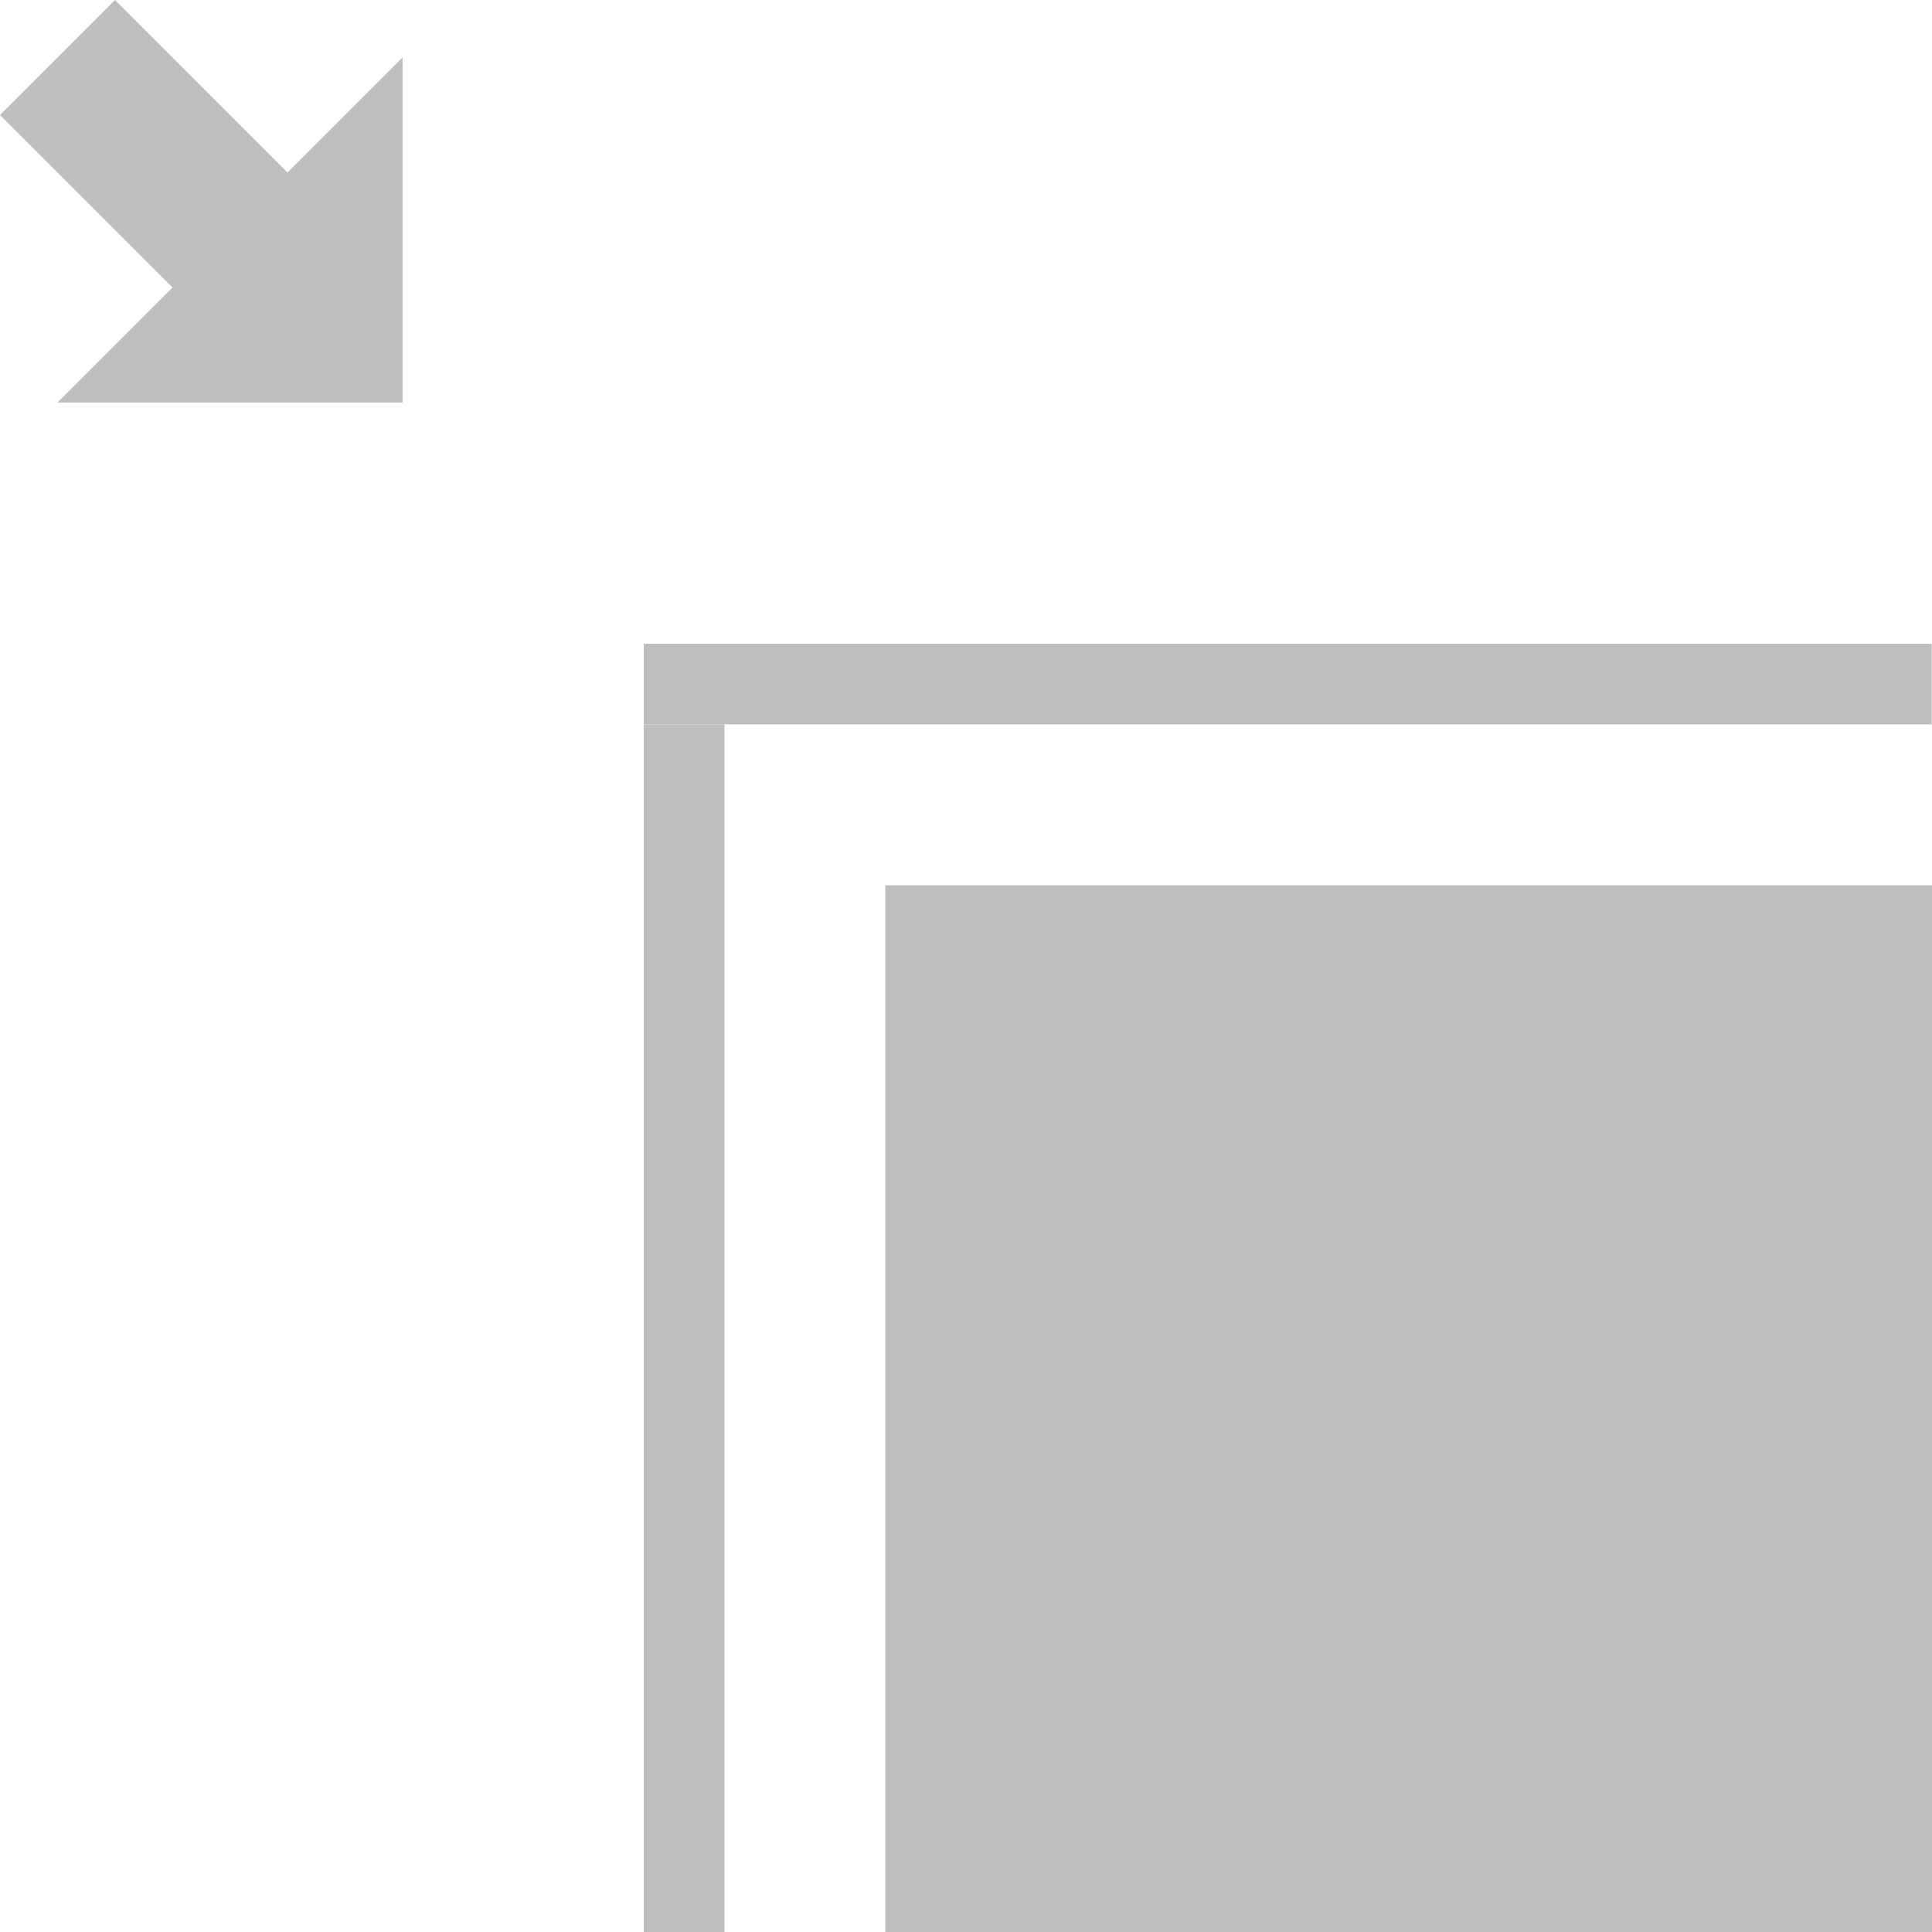 <?xml version="1.0" encoding="UTF-8" standalone="no"?>
<!-- Created with Inkscape (http://www.inkscape.org/) -->

<svg
   width="24"
   height="24"
   viewBox="0 0 6.35 6.35"
   version="1.1"
   id="svg5"
   xml:space="preserve"
   inkscape:version="1.2.2 (b0a8486541, 2022-12-01)"
   sodipodi:docname="dve-squeeze-bottom-right.svg"
   xmlns:inkscape="http://www.inkscape.org/namespaces/inkscape"
   xmlns:sodipodi="http://sodipodi.sourceforge.net/DTD/sodipodi-0.dtd"
   xmlns="http://www.w3.org/2000/svg"
   xmlns:svg="http://www.w3.org/2000/svg"><sodipodi:namedview
     id="namedview7"
     pagecolor="#505050"
     bordercolor="#eeeeee"
     borderopacity="1"
     inkscape:showpageshadow="0"
     inkscape:pageopacity="0"
     inkscape:pagecheckerboard="0"
     inkscape:deskcolor="#505050"
     inkscape:document-units="mm"
     showgrid="true"
     inkscape:zoom="23.166409"
     inkscape:cx="3.8849353"
     inkscape:cy="10.23033"
     inkscape:window-width="1920"
     inkscape:window-height="957"
     inkscape:window-x="1920"
     inkscape:window-y="32"
     inkscape:window-maximized="1"
     inkscape:current-layer="layer1"><inkscape:grid
       type="xygrid"
       id="grid132" /></sodipodi:namedview><defs
     id="defs2" /><g
     inkscape:label="Layer 1"
     inkscape:groupmode="layer"
     id="layer1"><g
       id="g481"
       transform="rotate(180,5.027,4.101)"><rect
         style="fill:#bebebe;fill-opacity:1;stroke:none;stroke-width:0.527"
         id="rect1900"
         width="3.44"
         height="3.44"
         x="-7.144"
         y="1.852"
         transform="scale(-1,1)" /><rect
         style="fill:#bebebe;fill-opacity:1;stroke:none;stroke-width:0.368"
         id="rect1902"
         width="4.233"
         height="0.265"
         x="-7.938"
         y="5.821"
         transform="scale(-1,1)" /><path
         style="fill:#bebebe;fill-opacity:1;stroke:none;stroke-width:0.456"
         d="M 8.731,6.879 V 8.013 L 9.109,7.635 9.676,8.202 10.054,7.824 9.487,7.257 9.865,6.879 Z"
         id="path1958" /><rect
         style="fill:#bebebe;stroke-width:0.66"
         id="rect343"
         width="0.265"
         height="3.969"
         x="-7.938"
         y="1.852"
         transform="scale(-1,1)" /></g></g></svg>
